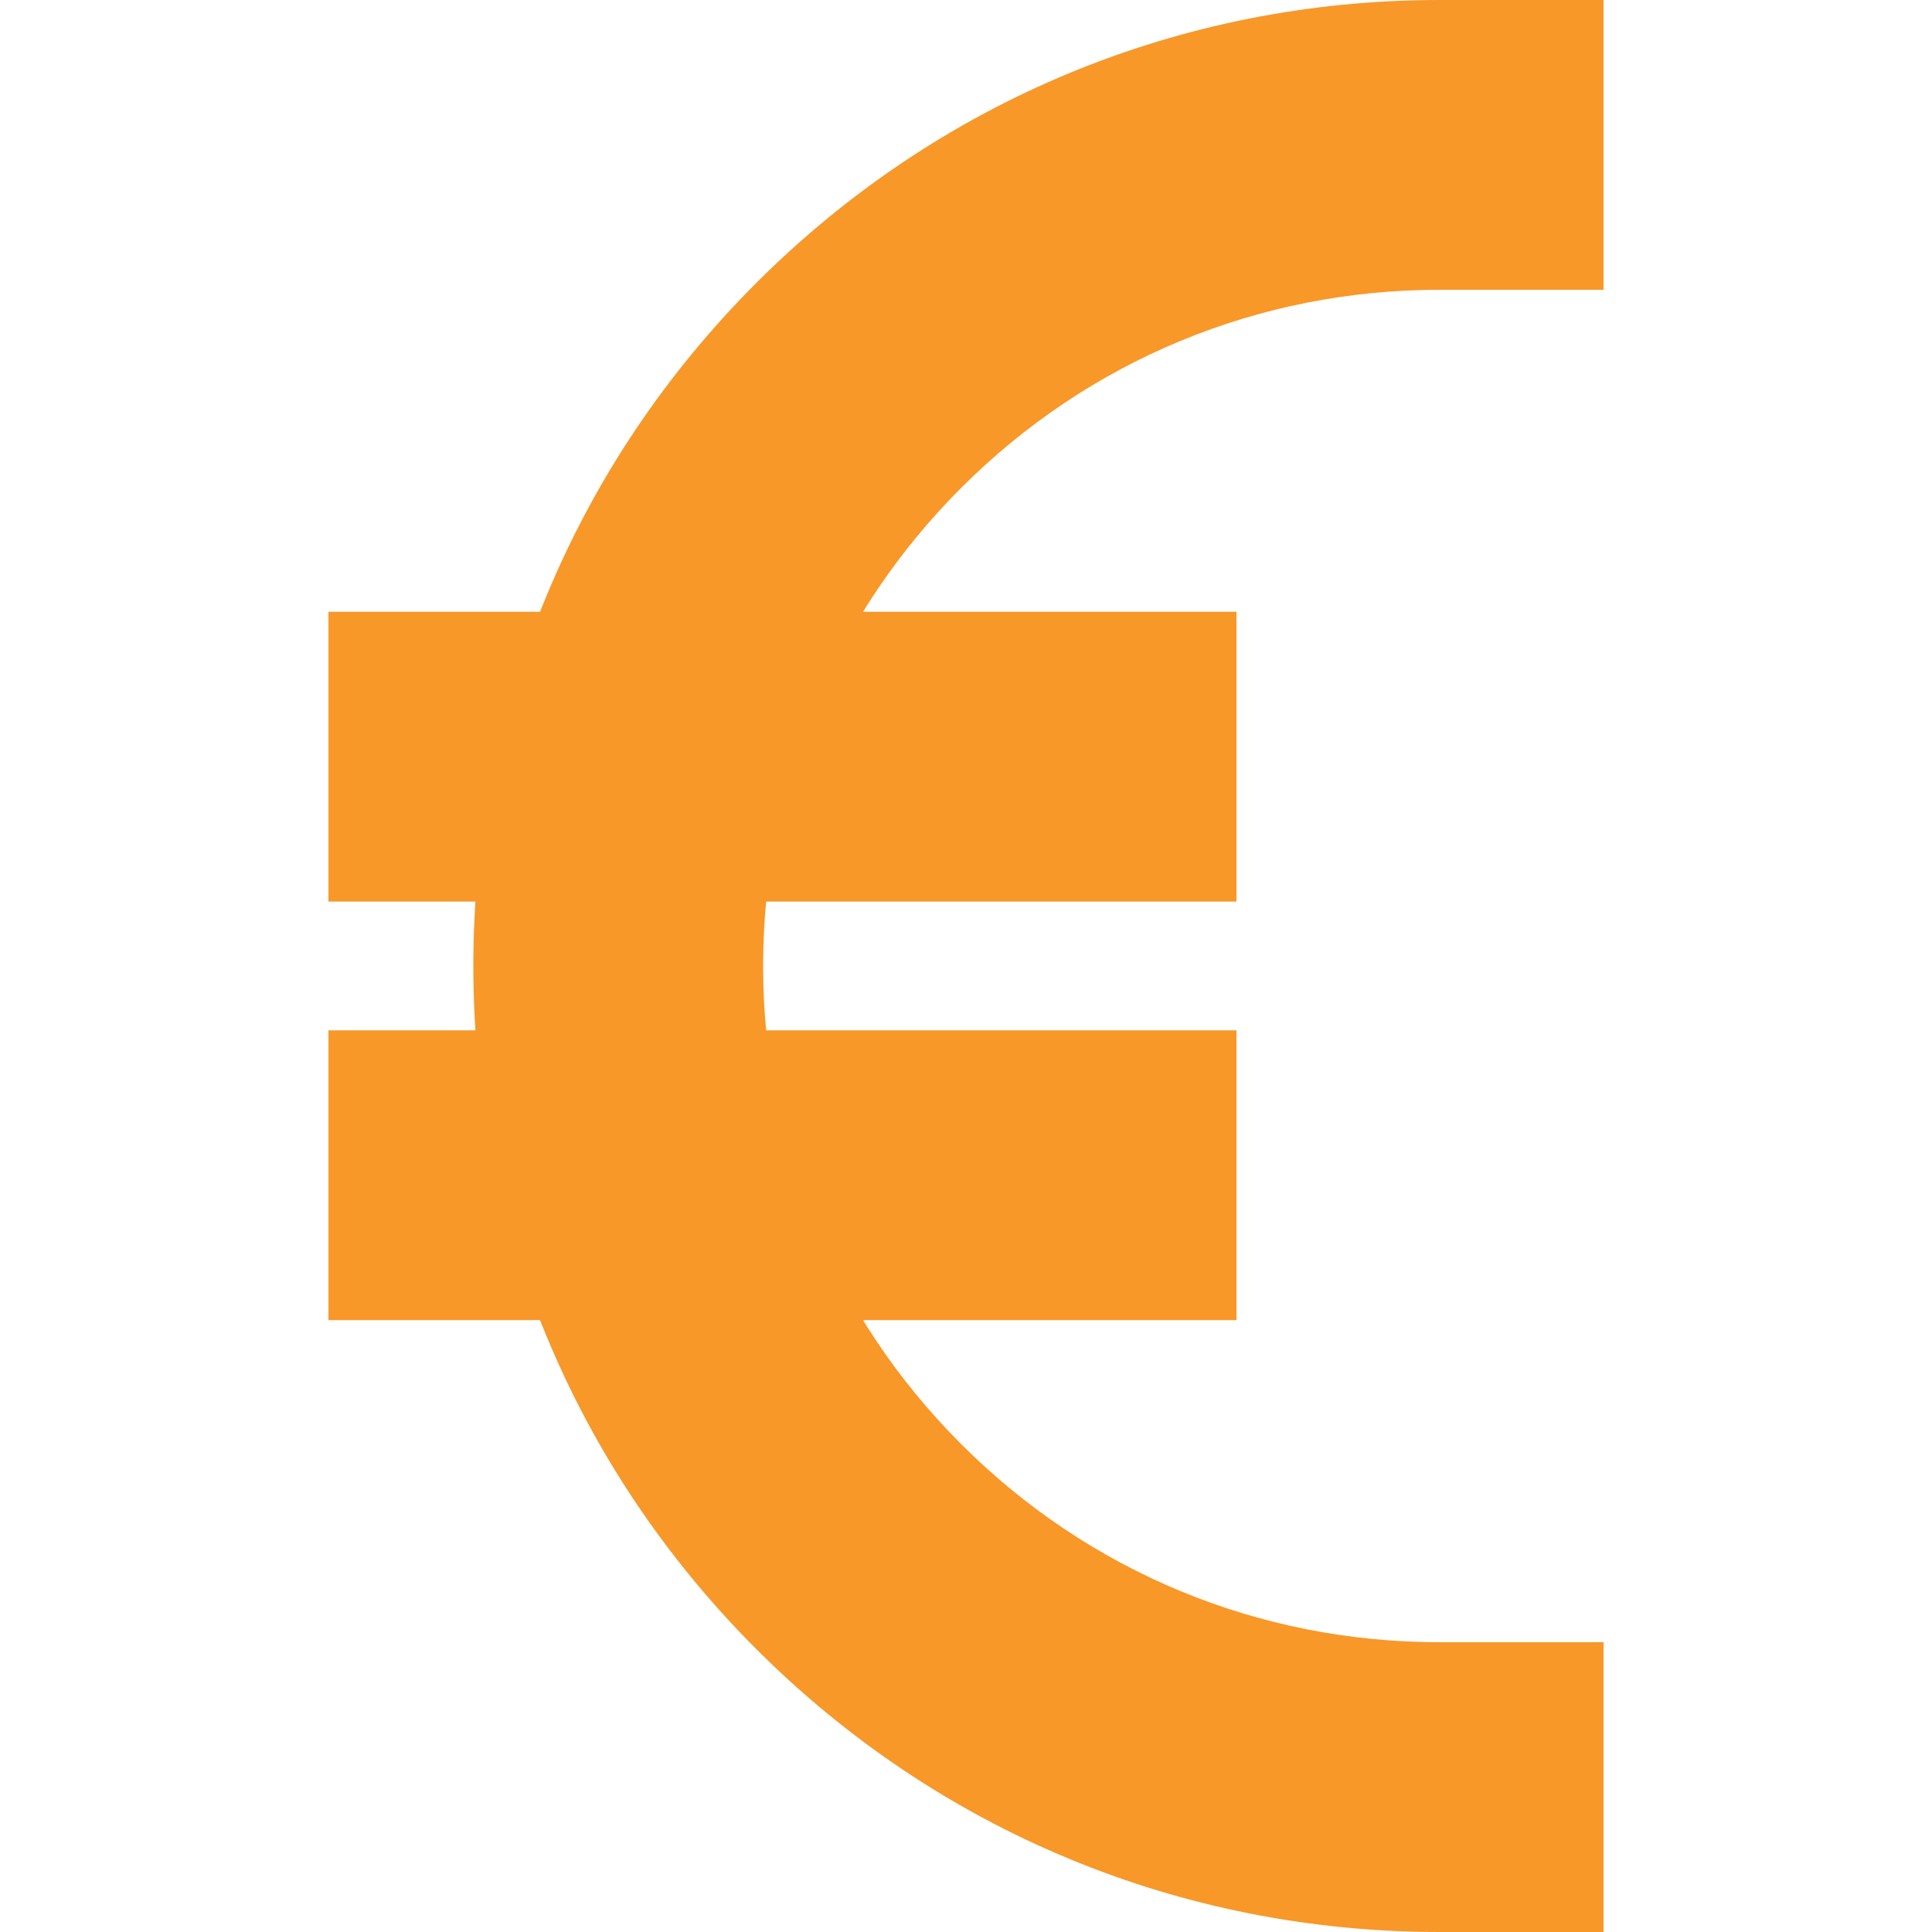 <?xml version="1.0" encoding="iso-8859-1"?>
<!-- Generator: Adobe Illustrator 19.0.0, SVG Export Plug-In . SVG Version: 6.00 Build 0)  -->
<svg version="1.1" id="Layer_1" xmlns="http://www.w3.org/2000/svg" xmlns:xlink="http://www.w3.org/1999/xlink" x="0px" y="0px"
	 viewBox="0 0 426.667 426.667" style="enable-background:new 0 0 426.667 426.667;" xml:space="preserve">
<g>
	<rect x="72.533" y="227.541" style="fill:#f89829;" width="200.533" height="64"/>
	<rect x="72.533" y="135.108" style="fill:#f89829;" width="200.533" height="64"/>
	<path style="fill:#f89829;" d="M354.133,426.667h-36.267c-56.981,0-110.554-22.191-150.852-62.485
		c-40.29-40.294-62.481-93.871-62.481-150.848c0-56.981,22.191-110.554,62.485-150.848S260.885,0,317.867,0h36.267v64h-36.267
		c-39.893,0-77.393,15.535-105.596,43.738c-28.207,28.203-43.738,65.707-43.738,105.596s15.535,77.389,43.742,105.596
		c28.198,28.203,65.707,43.738,105.591,43.738h36.267V426.667z"/>
</g>
<g>
</g>
<g>
</g>
<g>
</g>
<g>
</g>
<g>
</g>
<g>
</g>
<g>
</g>
<g>
</g>
<g>
</g>
<g>
</g>
<g>
</g>
<g>
</g>
<g>
</g>
<g>
</g>
<g>
</g>
</svg>
